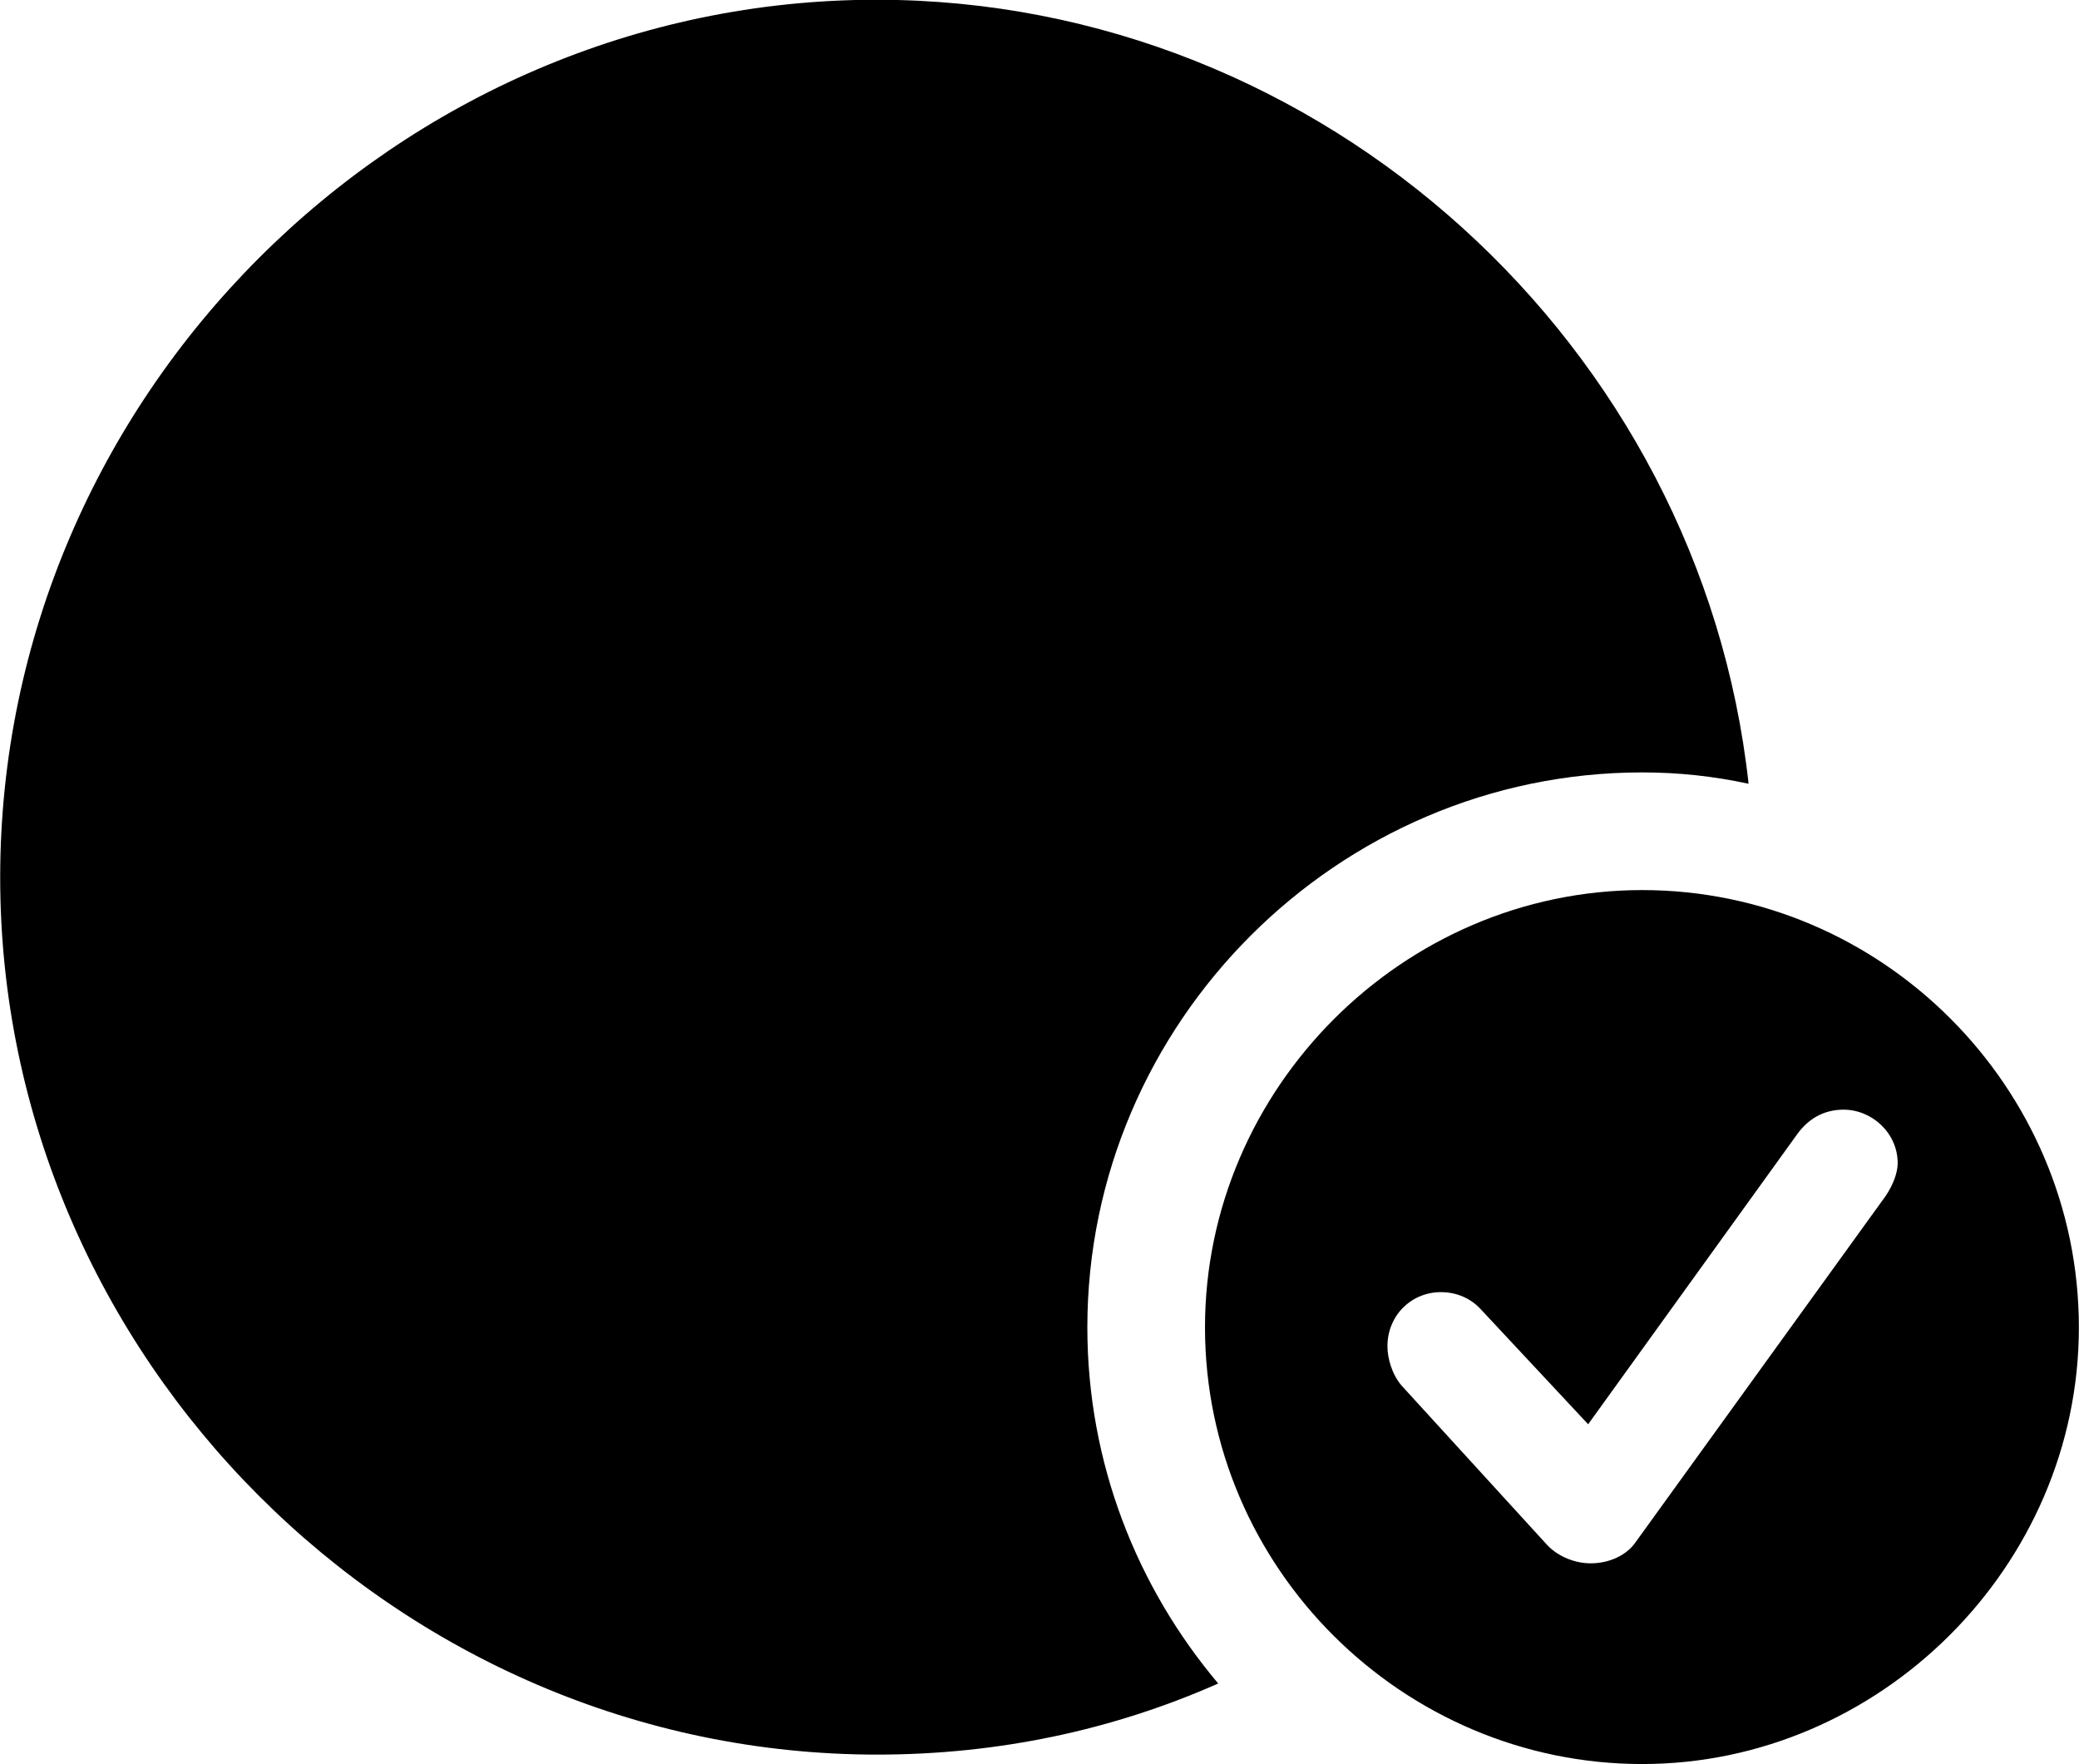 
<svg
    viewBox="0 0 33.045 28.041"
    xmlns="http://www.w3.org/2000/svg"
>
    <path
        fill="inherit"
        d="M13.943 27.886C15.863 27.886 17.693 27.496 19.363 26.756C18.073 25.226 17.283 23.256 17.283 21.096C17.283 16.256 21.263 12.276 26.103 12.276C26.683 12.276 27.233 12.336 27.793 12.456C27.033 5.506 21.043 -0.004 13.933 -0.004C6.303 -0.004 0.003 6.316 0.003 13.946C0.003 21.556 6.313 27.886 13.943 27.886ZM26.103 28.036C29.873 28.036 33.043 24.896 33.043 21.096C33.043 17.276 29.913 14.146 26.103 14.146C22.303 14.146 19.153 17.296 19.153 21.096C19.153 24.926 22.303 28.036 26.103 28.036ZM25.283 24.846C25.043 24.846 24.773 24.746 24.593 24.556L22.273 22.016C22.123 21.836 22.053 21.586 22.053 21.396C22.053 20.906 22.433 20.536 22.903 20.536C23.203 20.536 23.423 20.676 23.553 20.826L25.243 22.636L28.573 18.016C28.743 17.786 28.983 17.636 29.303 17.636C29.753 17.636 30.163 18.006 30.163 18.486C30.163 18.636 30.093 18.826 29.973 19.006L25.993 24.516C25.853 24.716 25.583 24.846 25.283 24.846Z"
        fillRule="evenodd"
        clipRule="evenodd"
    />
</svg>
        